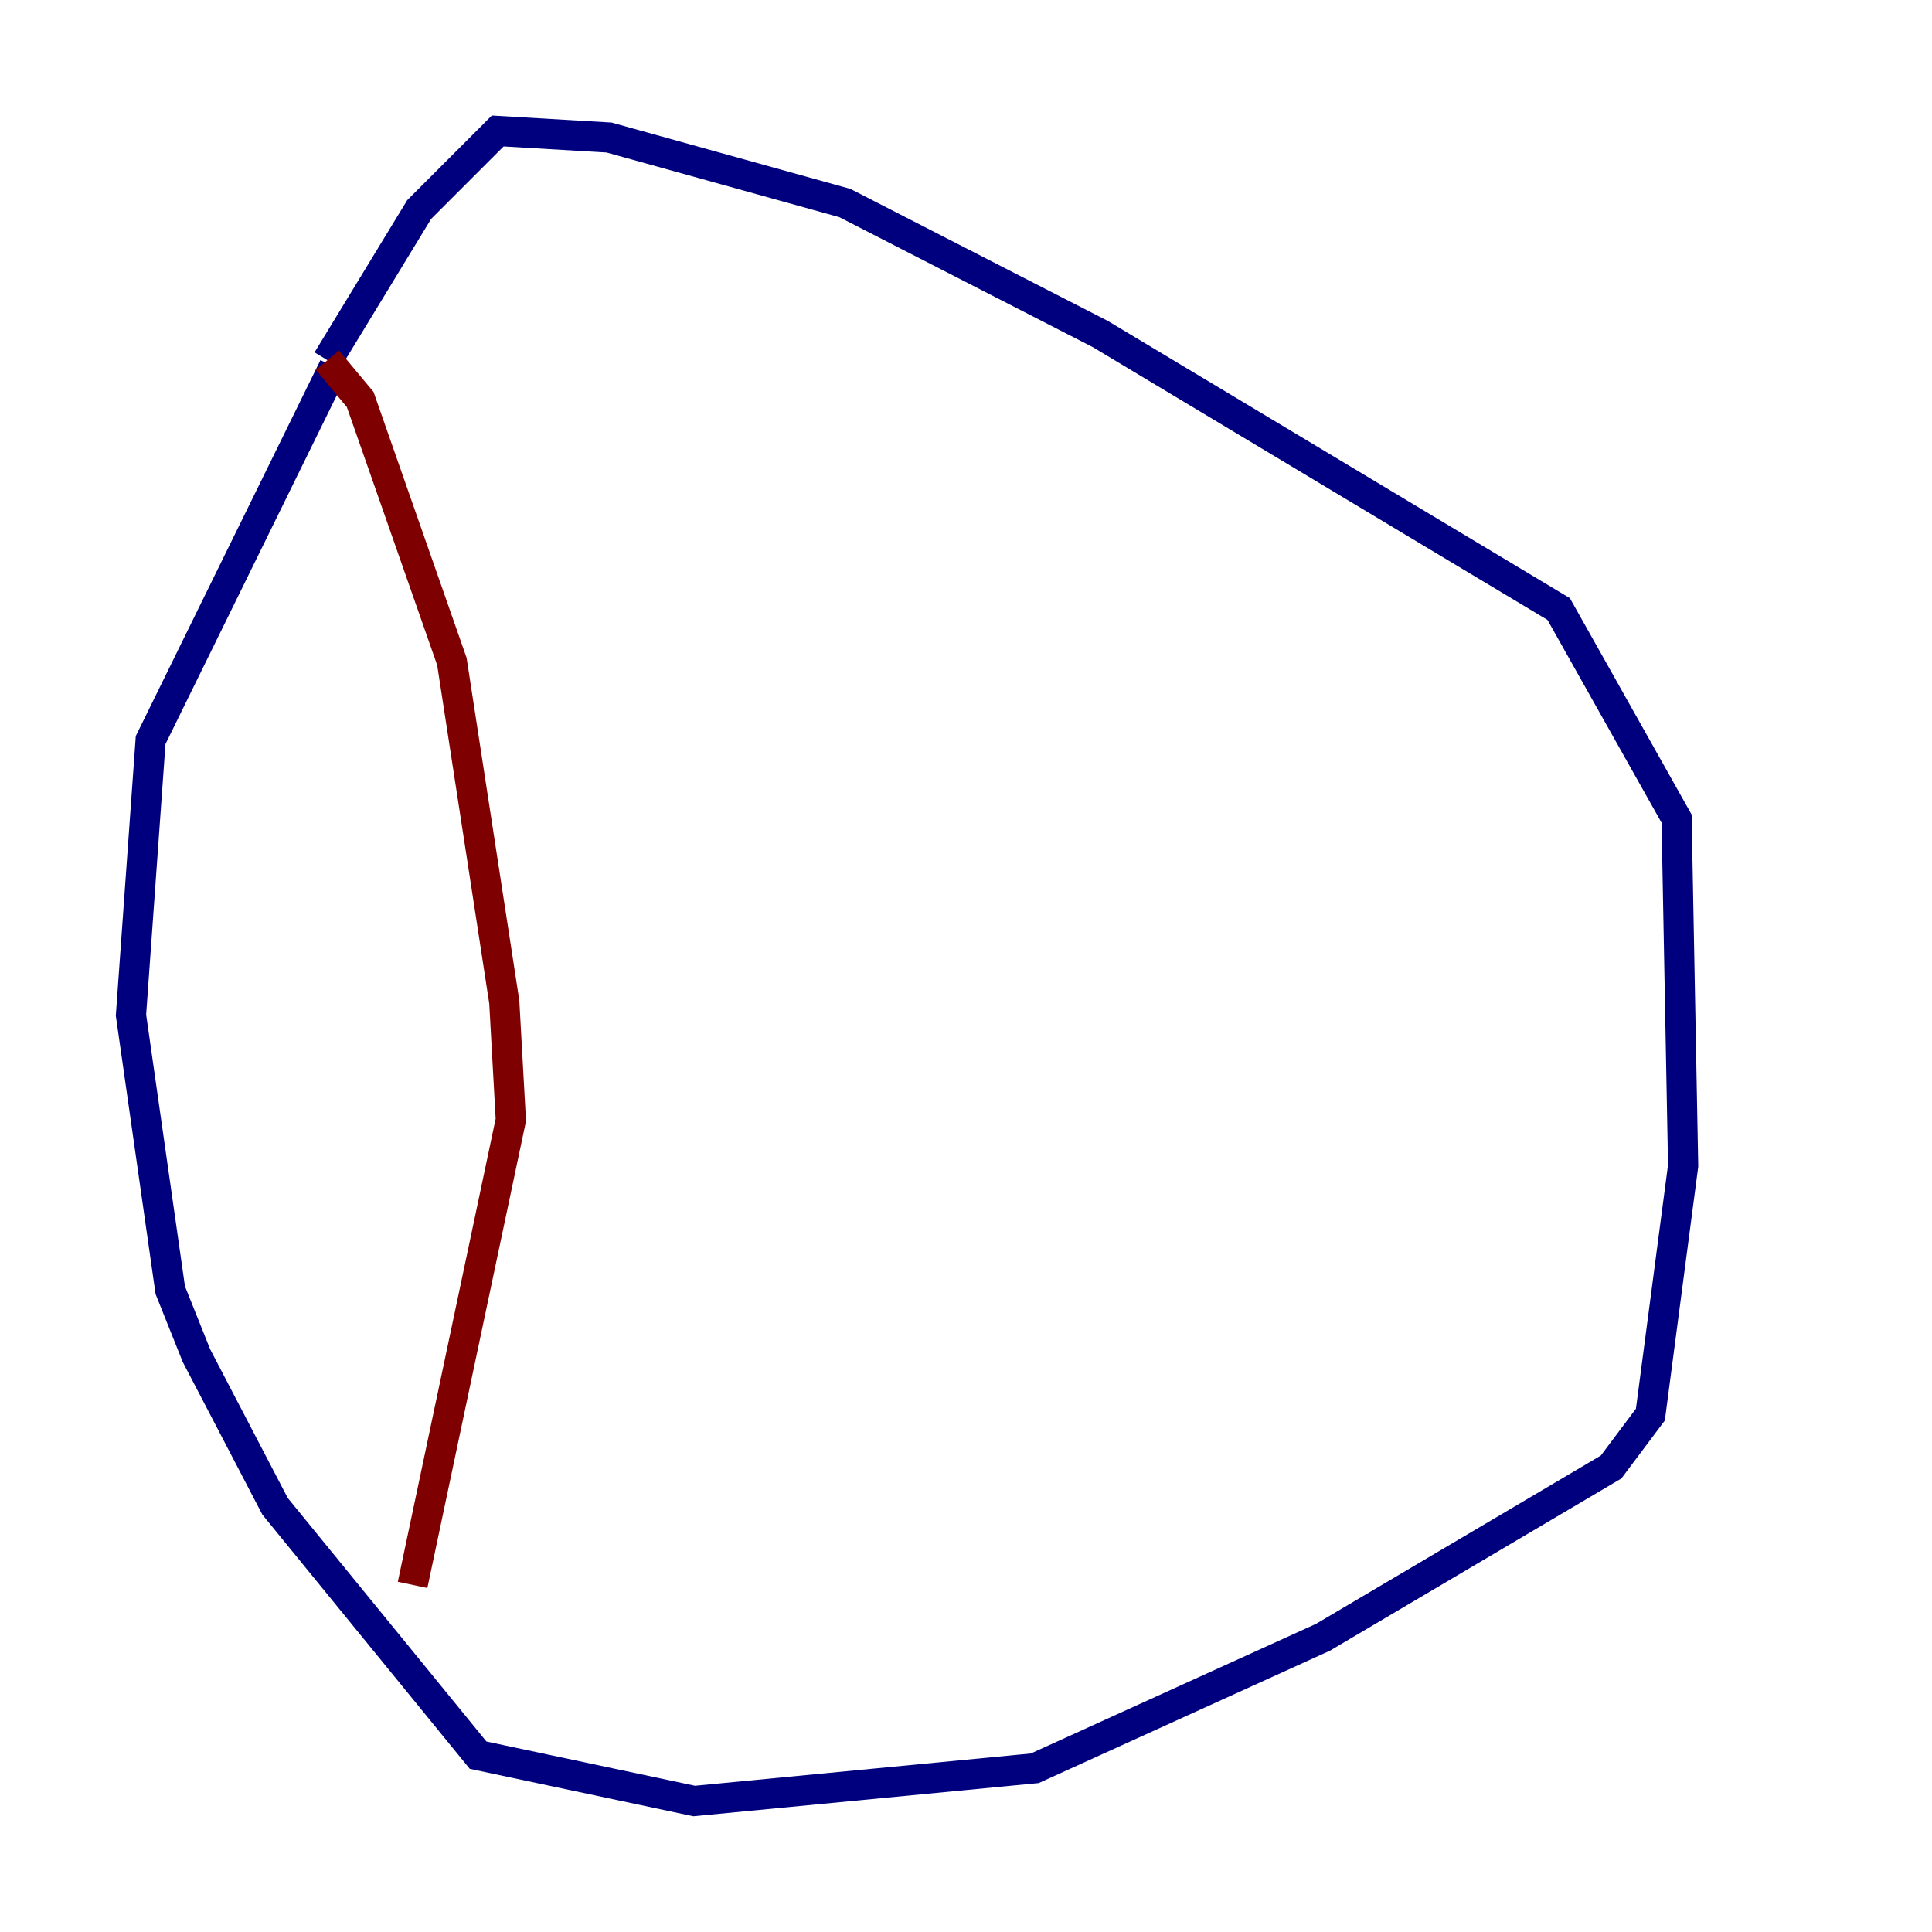 <?xml version="1.0" encoding="utf-8" ?>
<svg baseProfile="tiny" height="128" version="1.2" viewBox="0,0,128,128" width="128" xmlns="http://www.w3.org/2000/svg" xmlns:ev="http://www.w3.org/2001/xml-events" xmlns:xlink="http://www.w3.org/1999/xlink"><defs /><polyline fill="none" points="22.129,24.298 9.98,49.031 8.678,67.254 11.281,85.478 13.017,89.817 18.224,99.797 31.675,116.285 45.993,119.322 68.556,117.153 87.647,108.475 106.739,97.193 109.342,93.722 111.512,77.234 111.078,54.237 103.268,40.352 72.895,22.129 55.973,13.451 40.352,9.112 32.976,8.678 27.77,13.885 21.695,23.864" stroke="#00007f" stroke-width="2" /><polyline fill="none" points="21.695,23.864 23.864,26.468 29.939,43.824 33.41,66.386 33.844,74.197 27.336,105.003" stroke="#7f0000" stroke-width="2" /></svg>